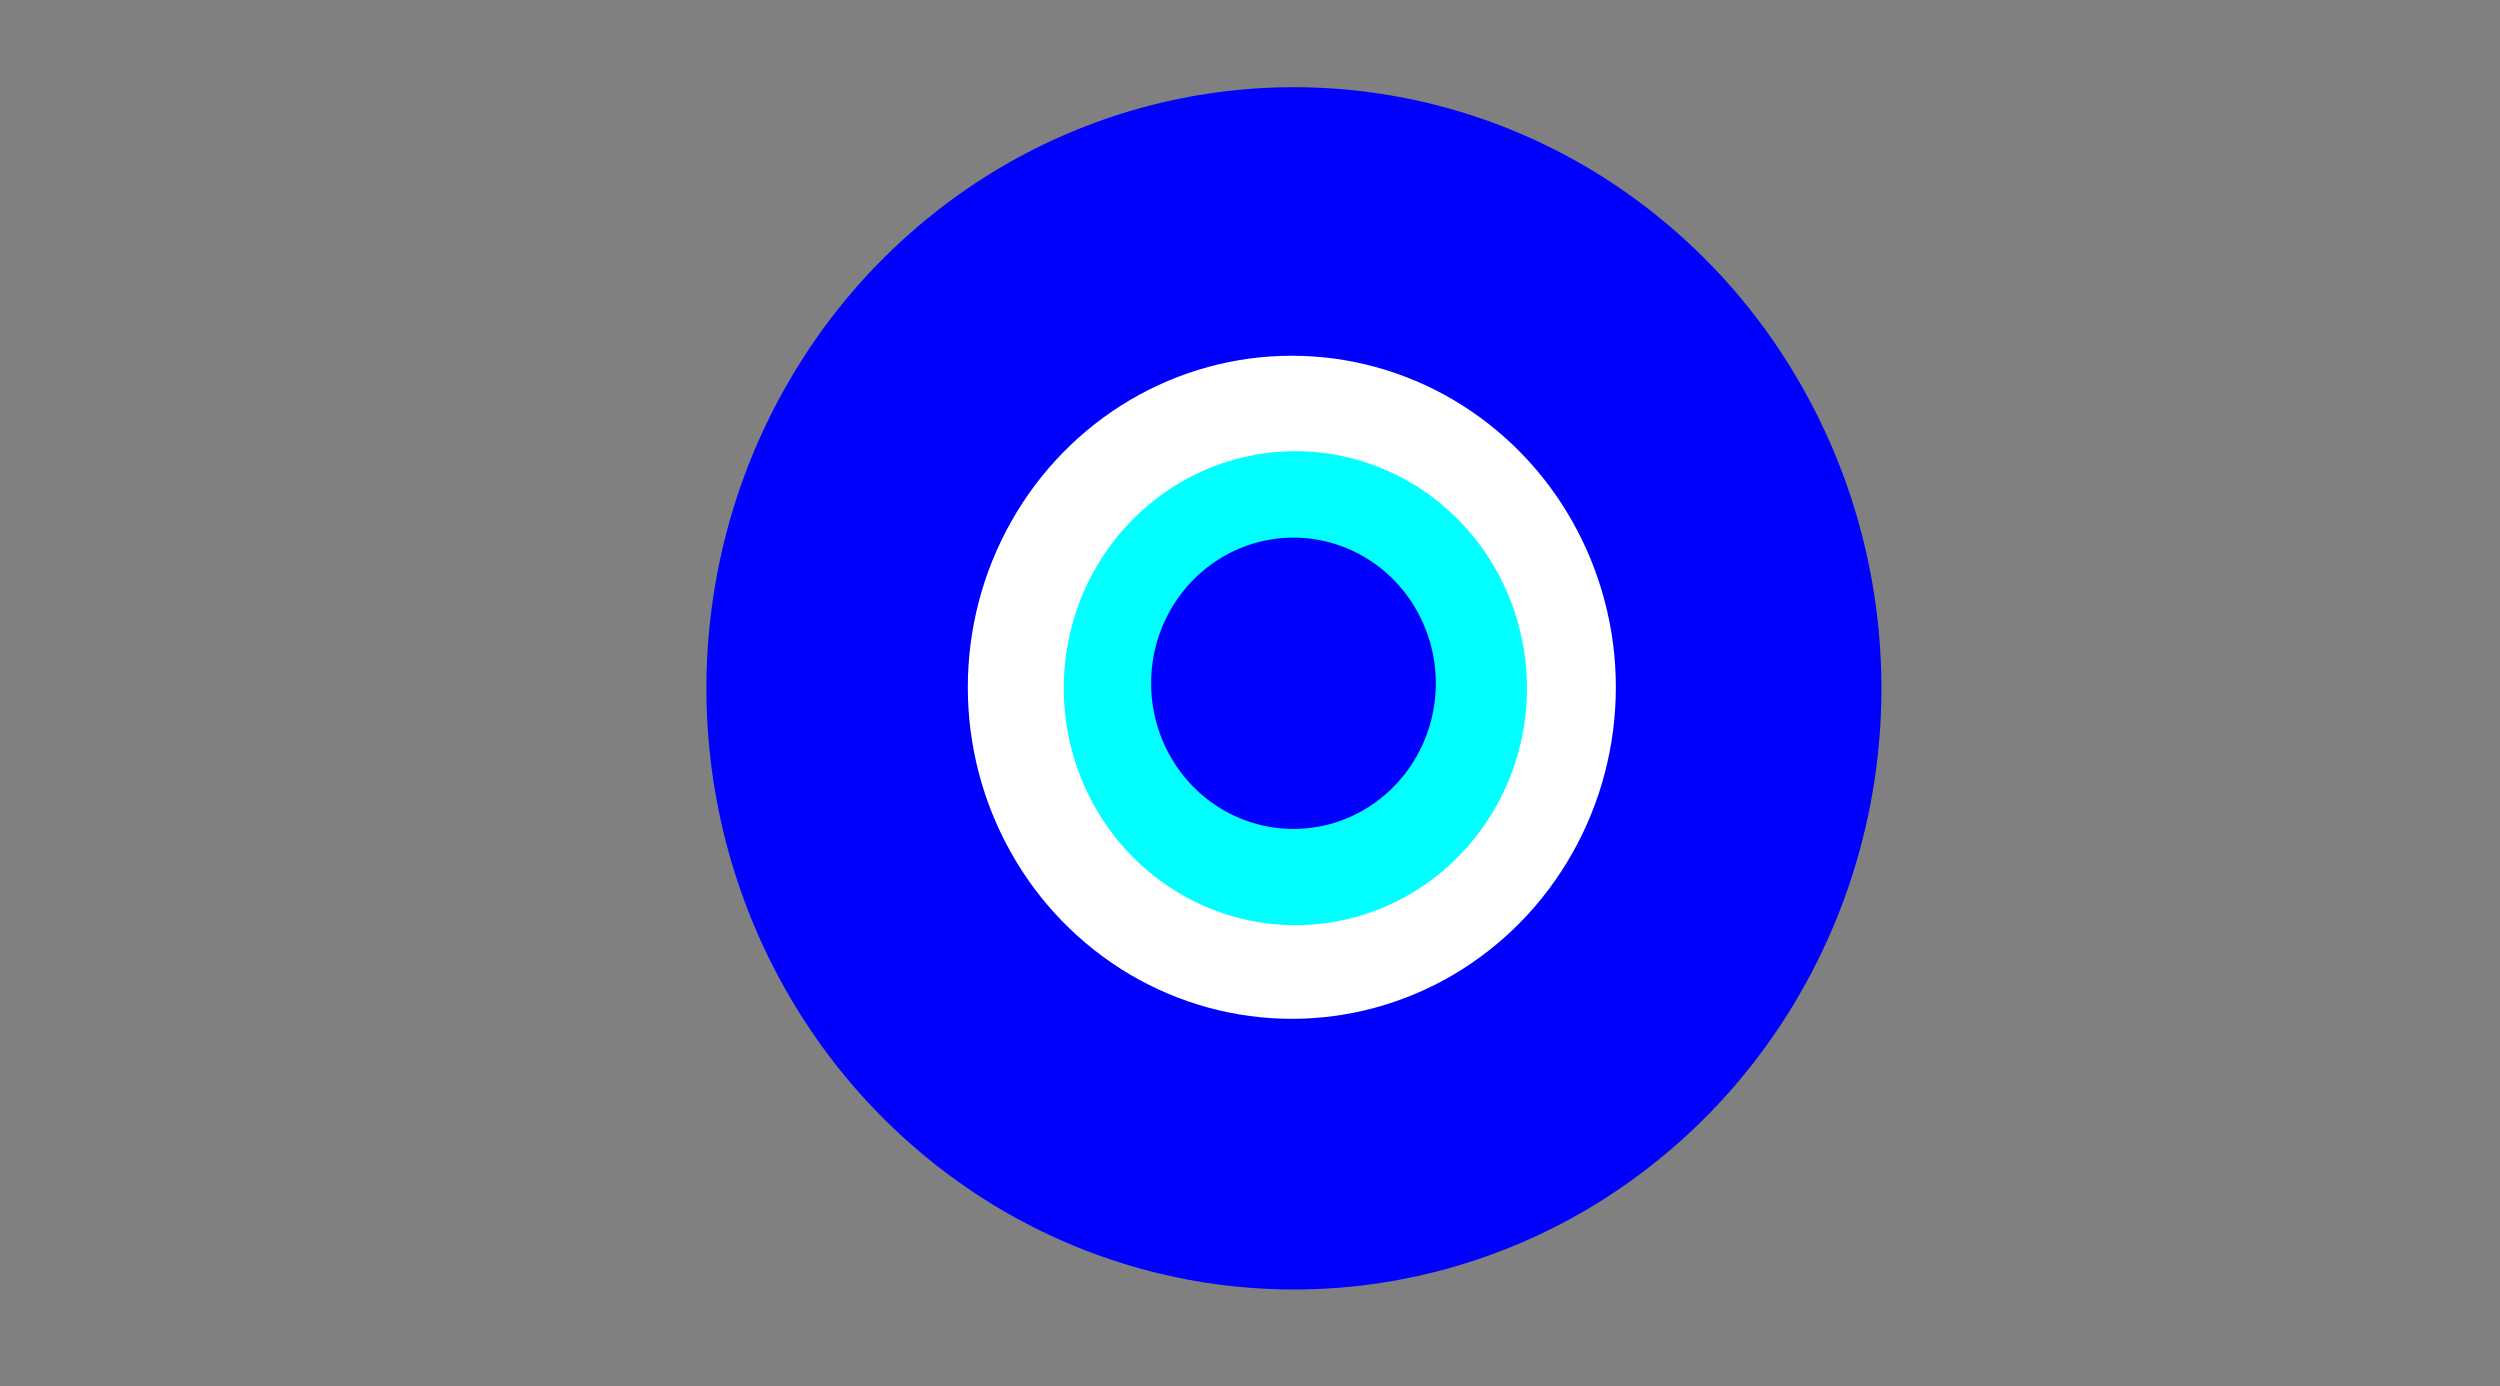 <?xml version="1.0" encoding="UTF-8" standalone="no"?>
<!-- Created with Inkscape (http://www.inkscape.org/) -->

<svg
   width="181.31mm"
   height="100.55mm"
   viewBox="0 0 685.266 380.032"
   version="1.1"
   id="svg1355"
   inkscape:version="1.1.2 (0a00cf5339, 2022-02-04)"
   sodipodi:docname="test.svg"
   xmlns:inkscape="http://www.inkscape.org/namespaces/inkscape"
   xmlns:sodipodi="http://sodipodi.sourceforge.net/DTD/sodipodi-0.dtd"
   xmlns="http://www.w3.org/2000/svg"
   xmlns:svg="http://www.w3.org/2000/svg"
   xmlns:rdf="http://www.w3.org/1999/02/22-rdf-syntax-ns#"
   xmlns:cc="http://creativecommons.org/ns#"
   xmlns:dc="http://purl.org/dc/elements/1.1/">
  <rect x="0" y="0" width="685.266" height="380.032" fill="#808080" stroke="none"/>
  <defs
     id="defs1349" />
  <sodipodi:namedview
     id="base"
     pagecolor="#ffffff"
     bordercolor="#666666"
     borderopacity="1.0"
     inkscape:pageopacity="0.0"
     inkscape:pageshadow="2"
     inkscape:zoom="0.35"
     inkscape:cx="310"
     inkscape:cy="144.28571"
     inkscape:document-units="px"
     inkscape:current-layer="layer1"
     inkscape:pagecheckerboard="0"
     showgrid="false"
     inkscape:window-width="1920"
     inkscape:window-height="1018"
     inkscape:window-x="0"
     inkscape:window-y="0"
     inkscape:window-maximized="1" />
  <g
     inkscape:label="Layer 1"
     inkscape:groupmode="layer"
     id="layer1"
     transform="translate(-65.746,-377.933)">
    <path
       fill="#000000"
       stroke="none"
       d="m 581.454,566.636 c 0,28.897 -7.437,57.327 -21.588,82.357 -14.109,25.073 -34.464,45.853 -58.942,60.344 -24.478,14.449 -52.228,22.055 -80.487,22.055 -28.302,0 -56.052,-7.607 -80.53,-22.055 -24.478,-14.491 -44.833,-35.272 -58.942,-60.344 -14.151,-25.03 -21.588,-53.46 -21.588,-82.357 0,-28.94 7.437,-57.37 21.588,-82.4 14.109,-25.073 34.464,-45.853 58.942,-60.344 24.478,-14.449 52.227,-22.055 80.487,-22.055 28.302,0 56.052,7.607 80.53,22.055 24.478,14.491 44.833,35.272 58.942,60.344 14.151,25.03 21.588,53.46 21.588,82.357 z"
       id="path71"
       style="fill:#0000ff;stroke-width:0.042" />
    <path
       fill="#000000"
       stroke="none"
       d="m 508.659,566.334 c 0,15.937 -4.101,31.616 -11.906,45.421 -7.781,13.828 -19.007,25.288 -32.507,33.28 -13.5,7.969 -28.804,12.164 -44.389,12.164 -15.609,0 -30.913,-4.195 -44.413,-12.164 -13.5,-7.992 -24.726,-19.453 -32.507,-33.28 -7.804,-13.804 -11.906,-29.484 -11.906,-45.421 0,-15.961 4.101,-31.64 11.906,-45.444 7.781,-13.828 19.007,-25.288 32.507,-33.28 13.5,-7.969 28.804,-12.164 44.389,-12.164 15.609,0 30.913,4.195 44.413,12.164 13.5,7.992 24.726,19.453 32.507,33.28 7.804,13.804 11.906,29.484 11.906,45.421 z"
       id="path71-3"
       style="fill:#ffffff;stroke-width:0.023" />
    <path
       fill="#000000"
       stroke="none"
       d="m 484.295,566.578 c 0,11.392 -2.932,22.599 -8.51,32.466 -5.562,9.884 -13.586,18.076 -23.236,23.788 -9.649,5.696 -20.589,8.695 -31.729,8.695 -11.157,0 -22.096,-2.999 -31.746,-8.695 -9.649,-5.713 -17.674,-13.905 -23.236,-23.788 -5.579,-9.867 -8.51,-21.075 -8.51,-32.466 0,-11.408 2.932,-22.616 8.51,-32.483 5.562,-9.884 13.586,-18.076 23.236,-23.788 9.649,-5.696 20.589,-8.695 31.729,-8.695 11.157,0 22.096,2.999 31.746,8.695 9.649,5.713 17.674,13.905 23.236,23.788 5.579,9.867 8.51,21.075 8.51,32.466 z"
       id="path71-3-6"
       style="fill:#00ffff;stroke-width:0.017" />
    <path
       fill="#000000"
       stroke="none"
       d="m 459.314,565.231 c 0,7.002 -1.802,13.891 -5.231,19.956 -3.419,6.075 -8.351,11.11 -14.282,14.622 -5.931,3.501 -12.655,5.344 -19.503,5.344 -6.858,0 -13.582,-1.843 -19.513,-5.344 -5.931,-3.511 -10.863,-8.547 -14.282,-14.622 -3.429,-6.065 -5.231,-12.954 -5.231,-19.956 0,-7.012 1.802,-13.901 5.231,-19.966 3.419,-6.075 8.351,-11.111 14.282,-14.622 5.931,-3.501 12.655,-5.344 19.503,-5.344 6.858,0 13.582,1.843 19.513,5.344 5.931,3.511 10.863,8.547 14.282,14.622 3.429,6.065 5.231,12.954 5.231,19.956 z"
       id="path71-3-6-3"
       style="fill:#0000ff;stroke-width:0.01" />
  </g>
</svg>
